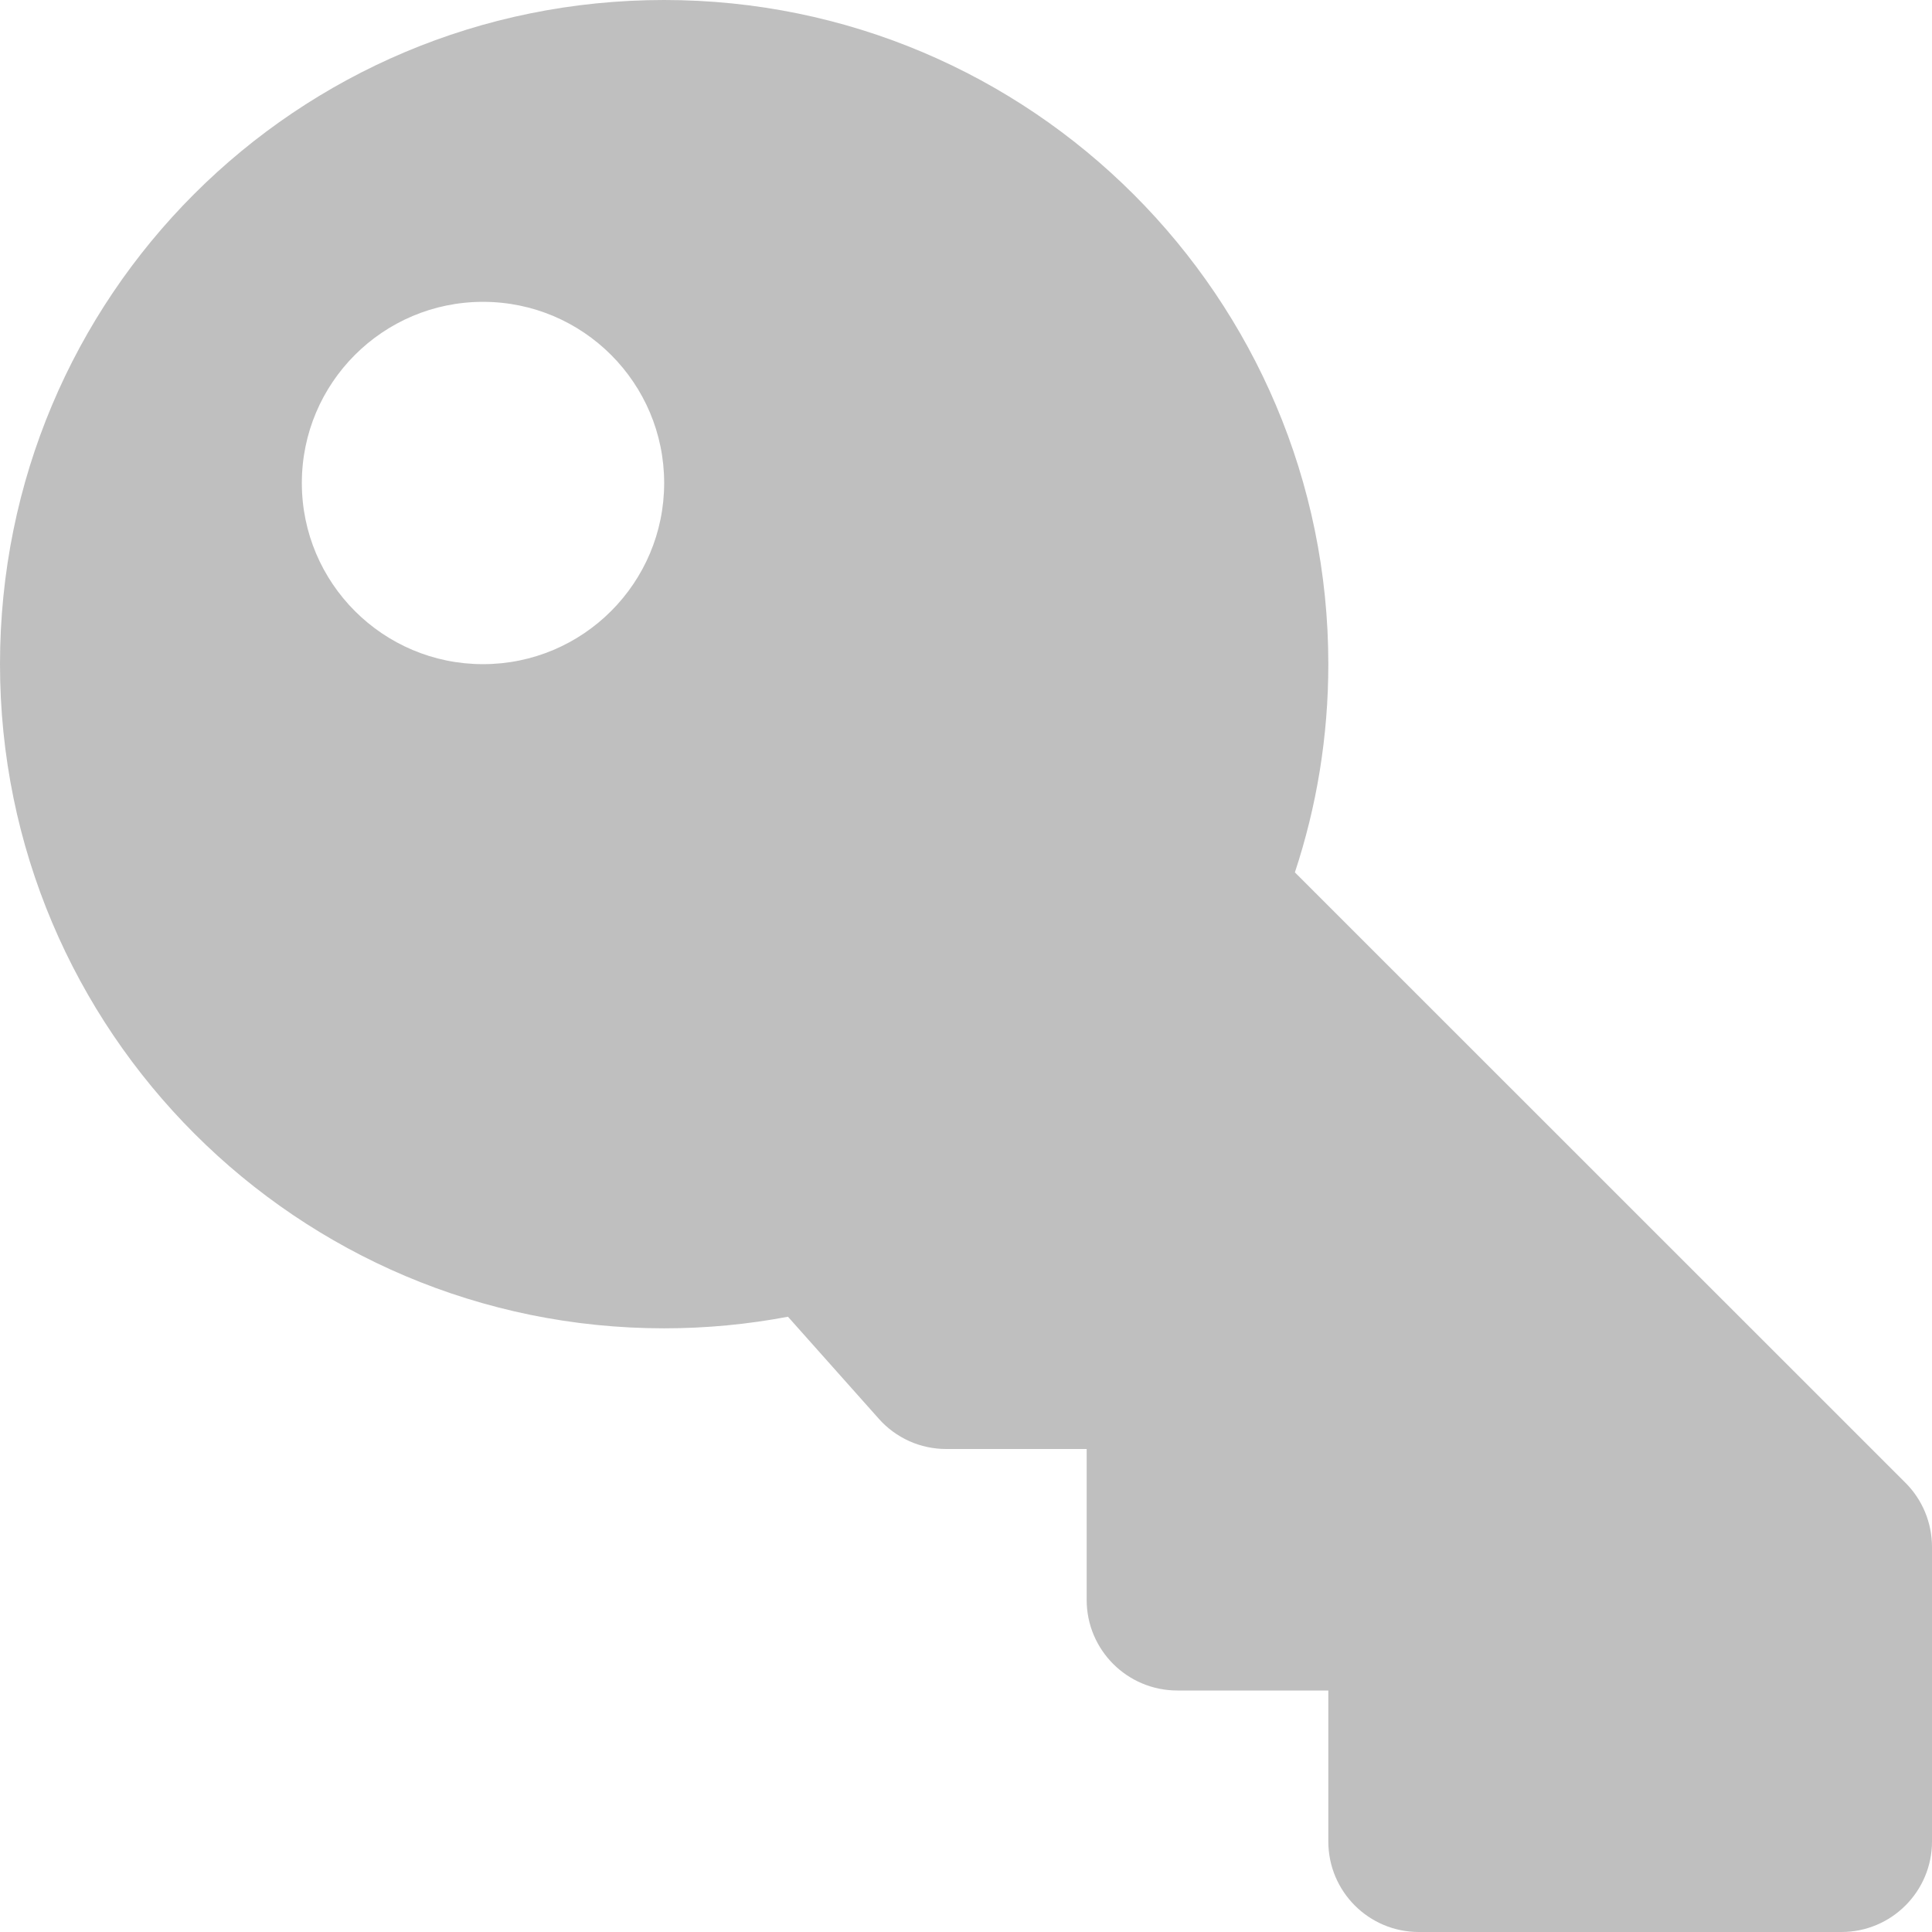 <svg width="13" height="13" viewBox="0 0 13 13" fill="none" xmlns="http://www.w3.org/2000/svg">
<path d="M0 4.469C0 6.937 2.001 8.938 4.469 8.938C4.754 8.938 5.032 8.911 5.302 8.86L5.912 9.545C5.969 9.61 6.039 9.661 6.118 9.697C6.196 9.732 6.281 9.75 6.367 9.75H7.312V10.766C7.312 11.102 7.585 11.375 7.922 11.375H8.938V12.391C8.938 12.727 9.21 13 9.547 13H12.391C12.727 13 13 12.727 13 12.391V10.409C13 10.247 12.936 10.092 12.822 9.978L8.713 5.87C8.859 5.429 8.938 4.958 8.938 4.469C8.938 2.001 6.937 2.53909e-05 4.469 2.42546e-10C1.993 -2.53904e-05 0 1.993 0 4.469ZM4.469 3.25C4.469 3.923 3.923 4.469 3.25 4.469C2.577 4.469 2.031 3.923 2.031 3.25C2.031 2.577 2.577 2.031 3.25 2.031C3.923 2.031 4.469 2.577 4.469 3.25Z" fill="#BFBFBF"/>
</svg>
